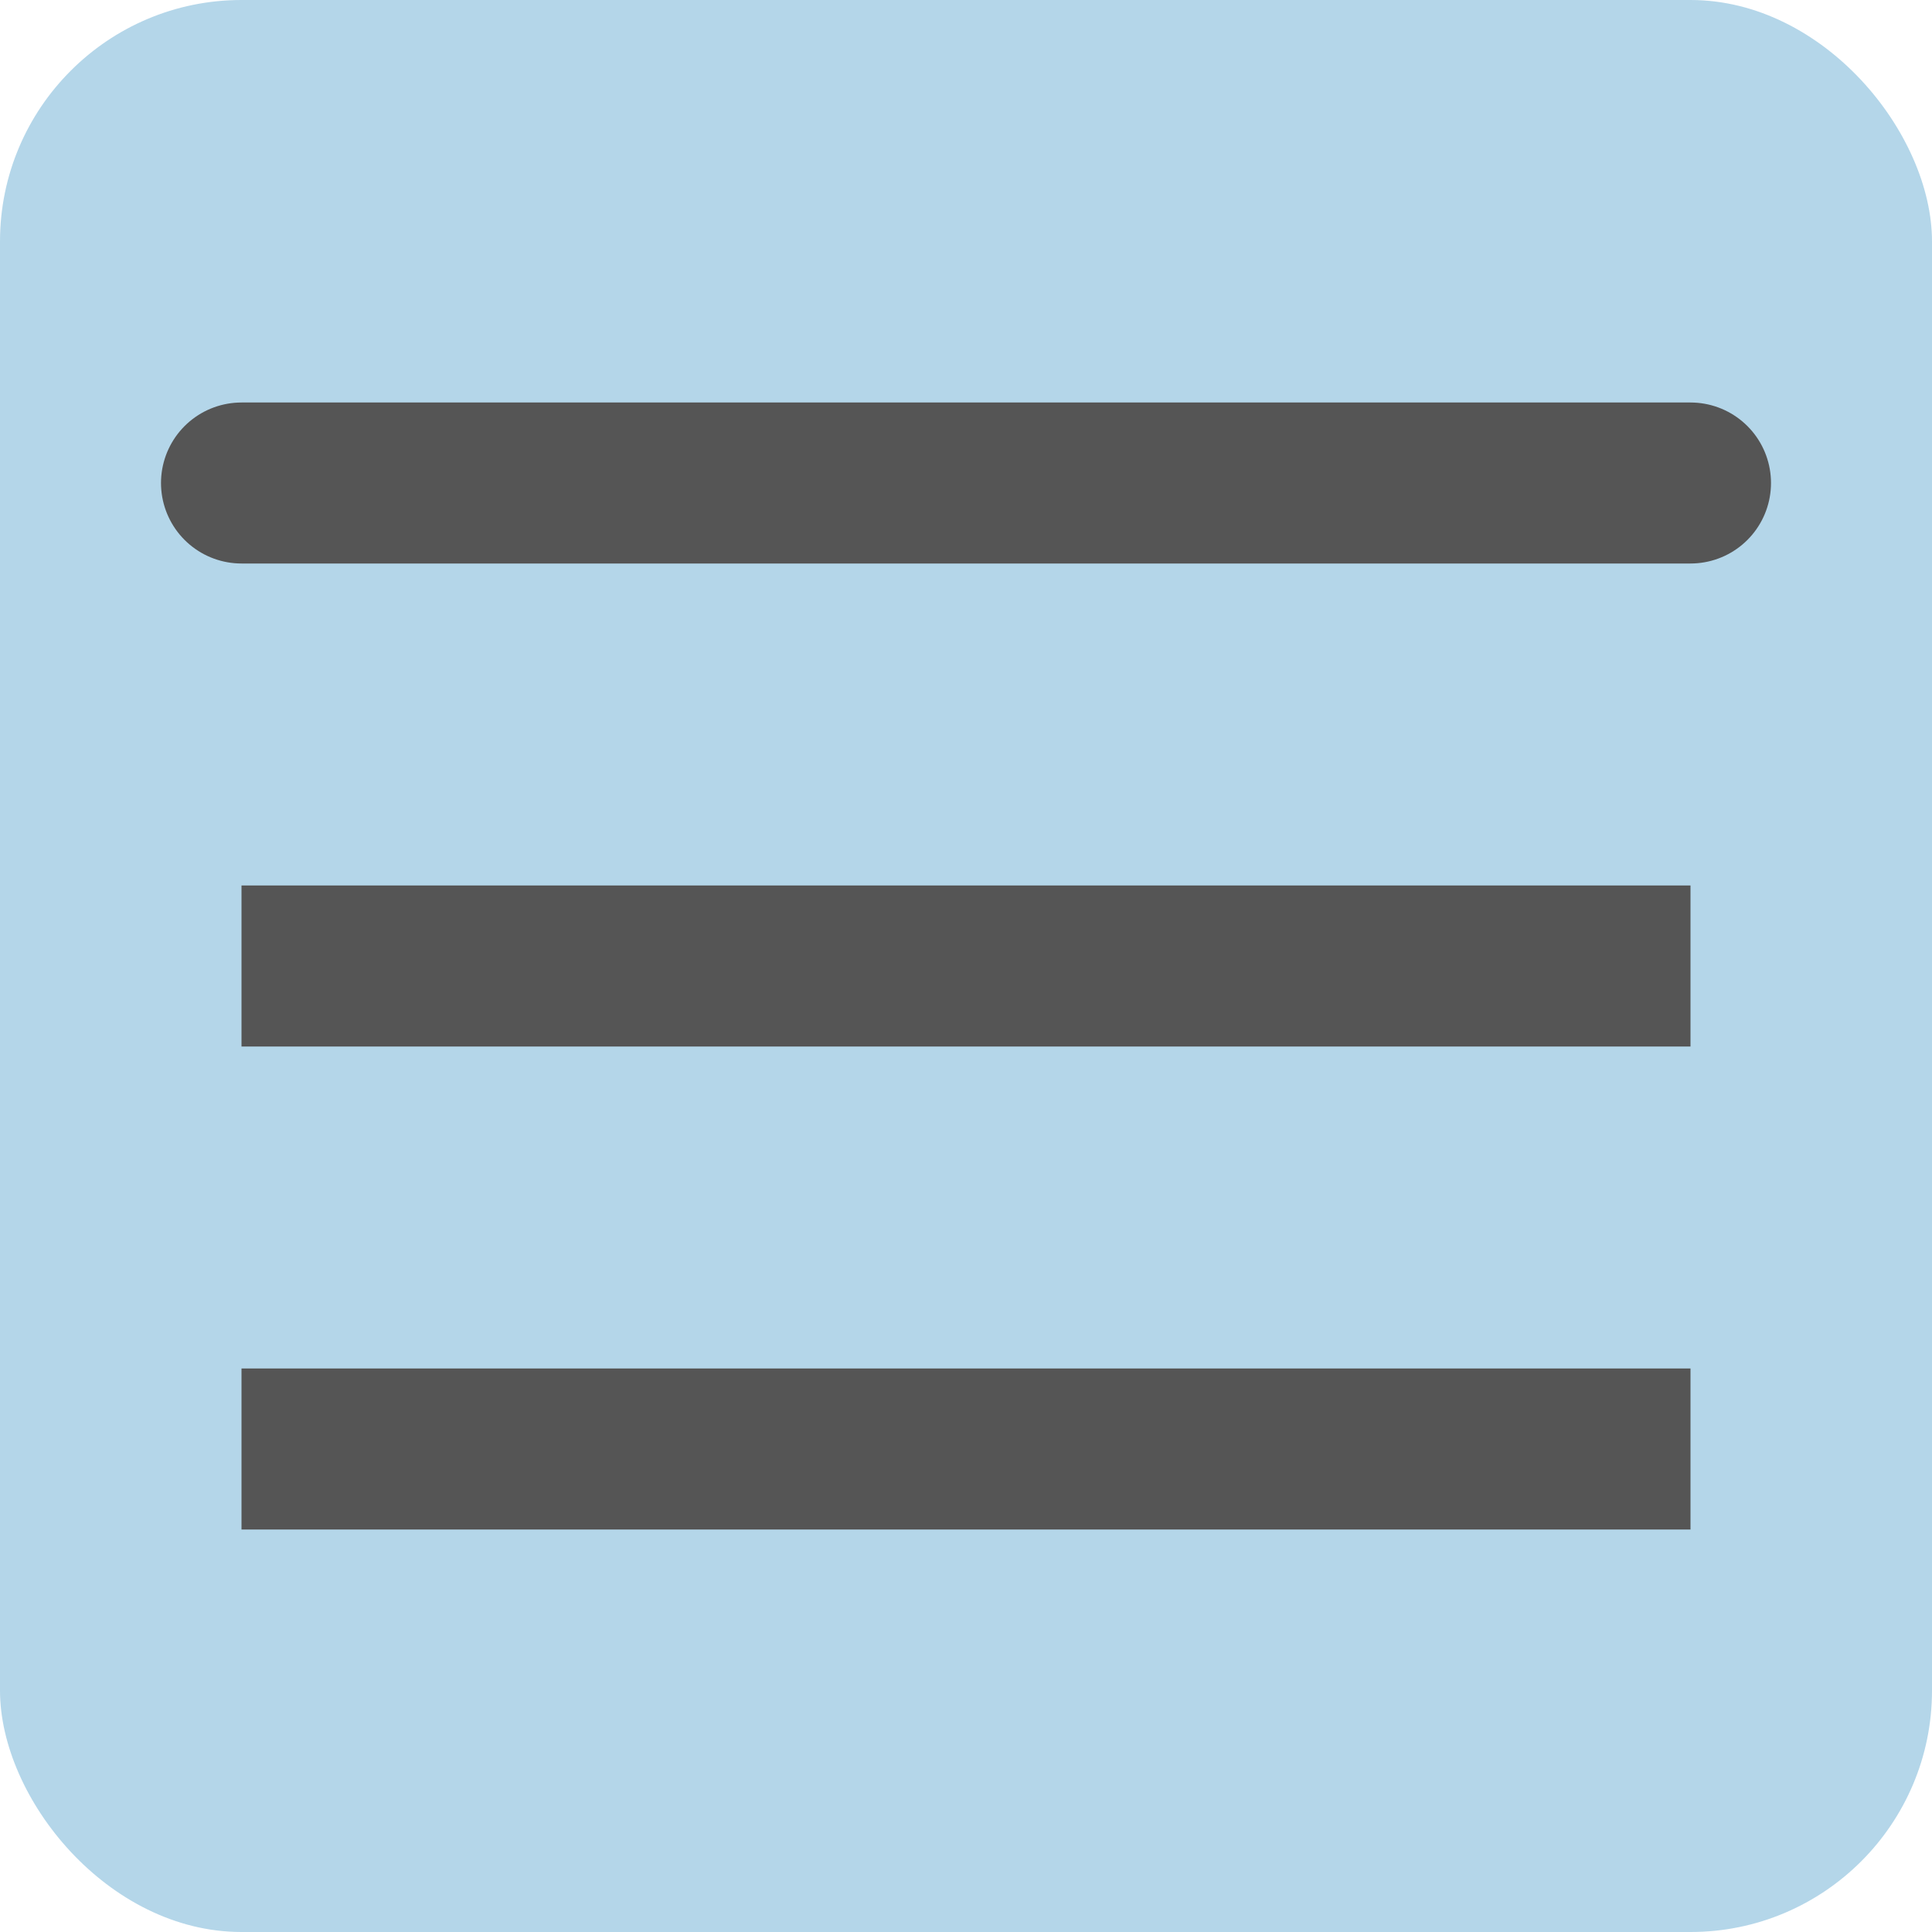 <svg width="24" height="24" viewBox="0 0 24 24" fill="none" xmlns="http://www.w3.org/2000/svg">
<rect width="24" height="24" rx="3" fill="#2588BF" fill-opacity="0.34"/>
<path d="M21 6L3 6M21 18L3 18L21 18ZM21 12L3 12L21 12Z" stroke="#555555" stroke-width="2" stroke-linecap="round"/>
</svg>
